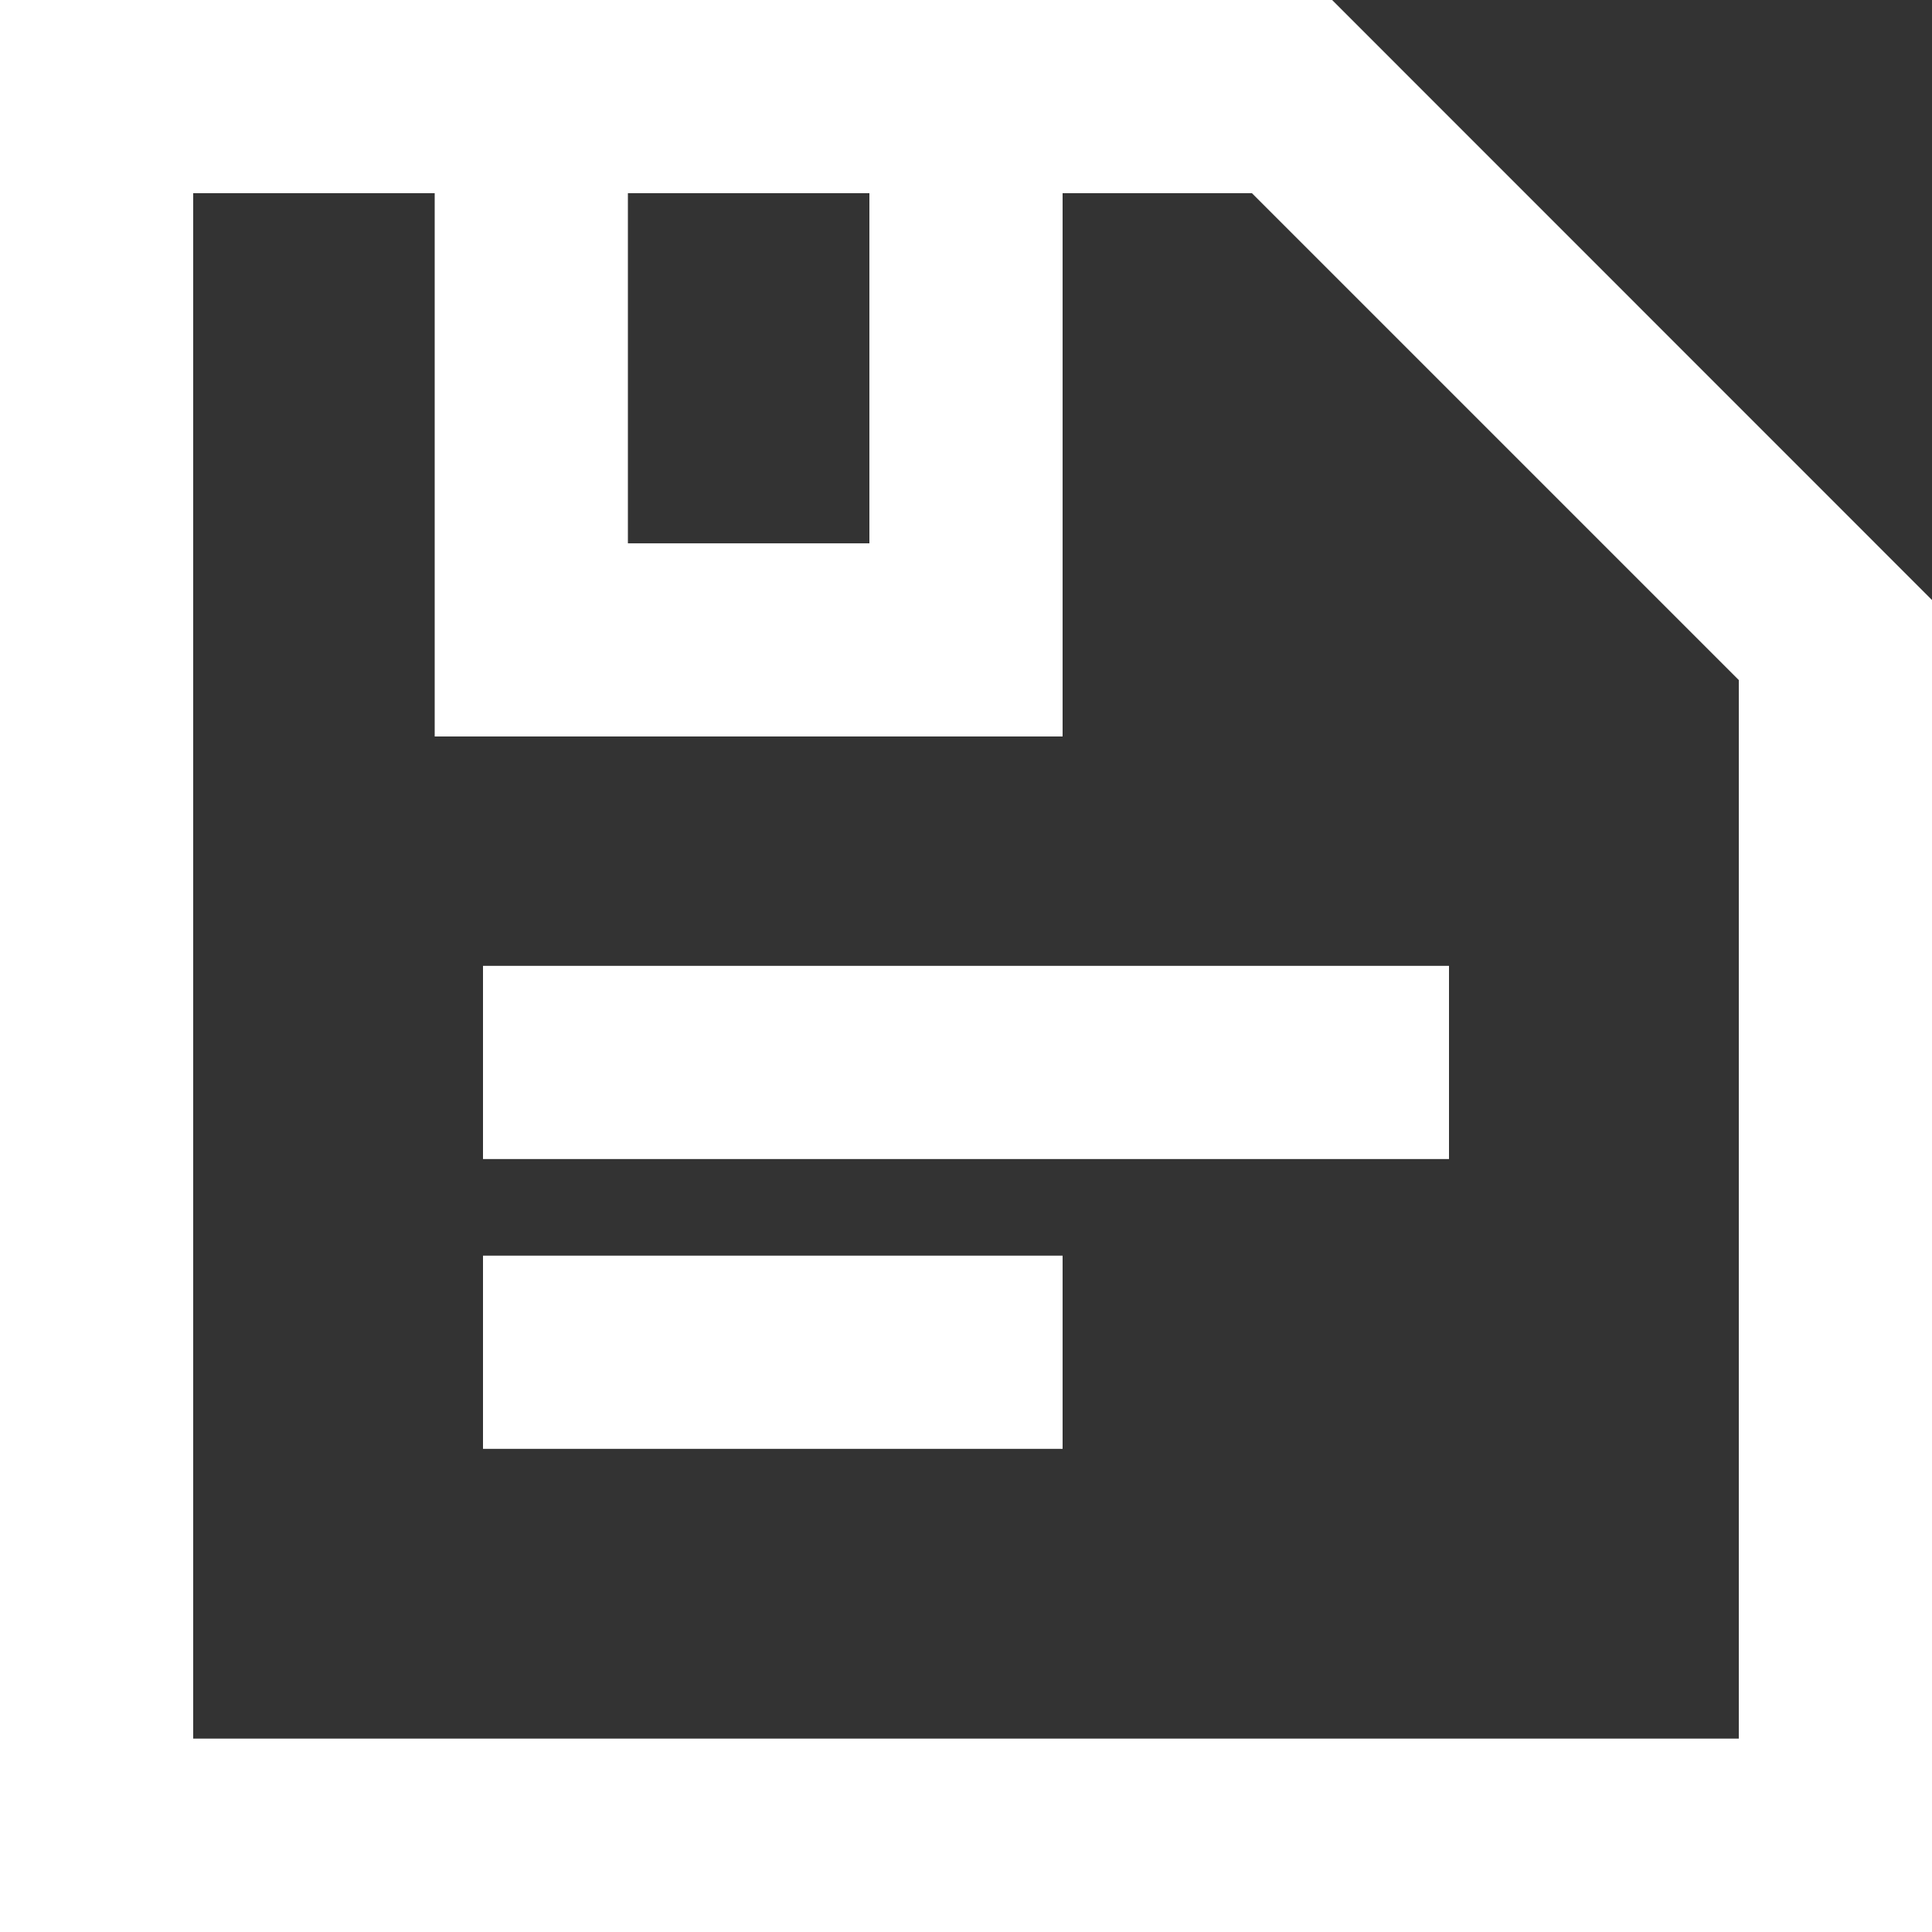 <svg width="30" height="30" fill="none" xmlns="http://www.w3.org/2000/svg"><rect width="100%" height="100%" fill="#333333" stroke="none"/><path d="M9.75 3v5.437h3.75V3H9.75Zm6.75 0v8.436H6.75V3H3v23.997h24V10.56l-7.56-7.56H16.5Zm4.185-3L30 9.317V30H0V0h20.685ZM7.5 17.998v-3h15v3h-15Zm0 4.5v-3h9v3h-9Z" fill="#FFF"/></svg>